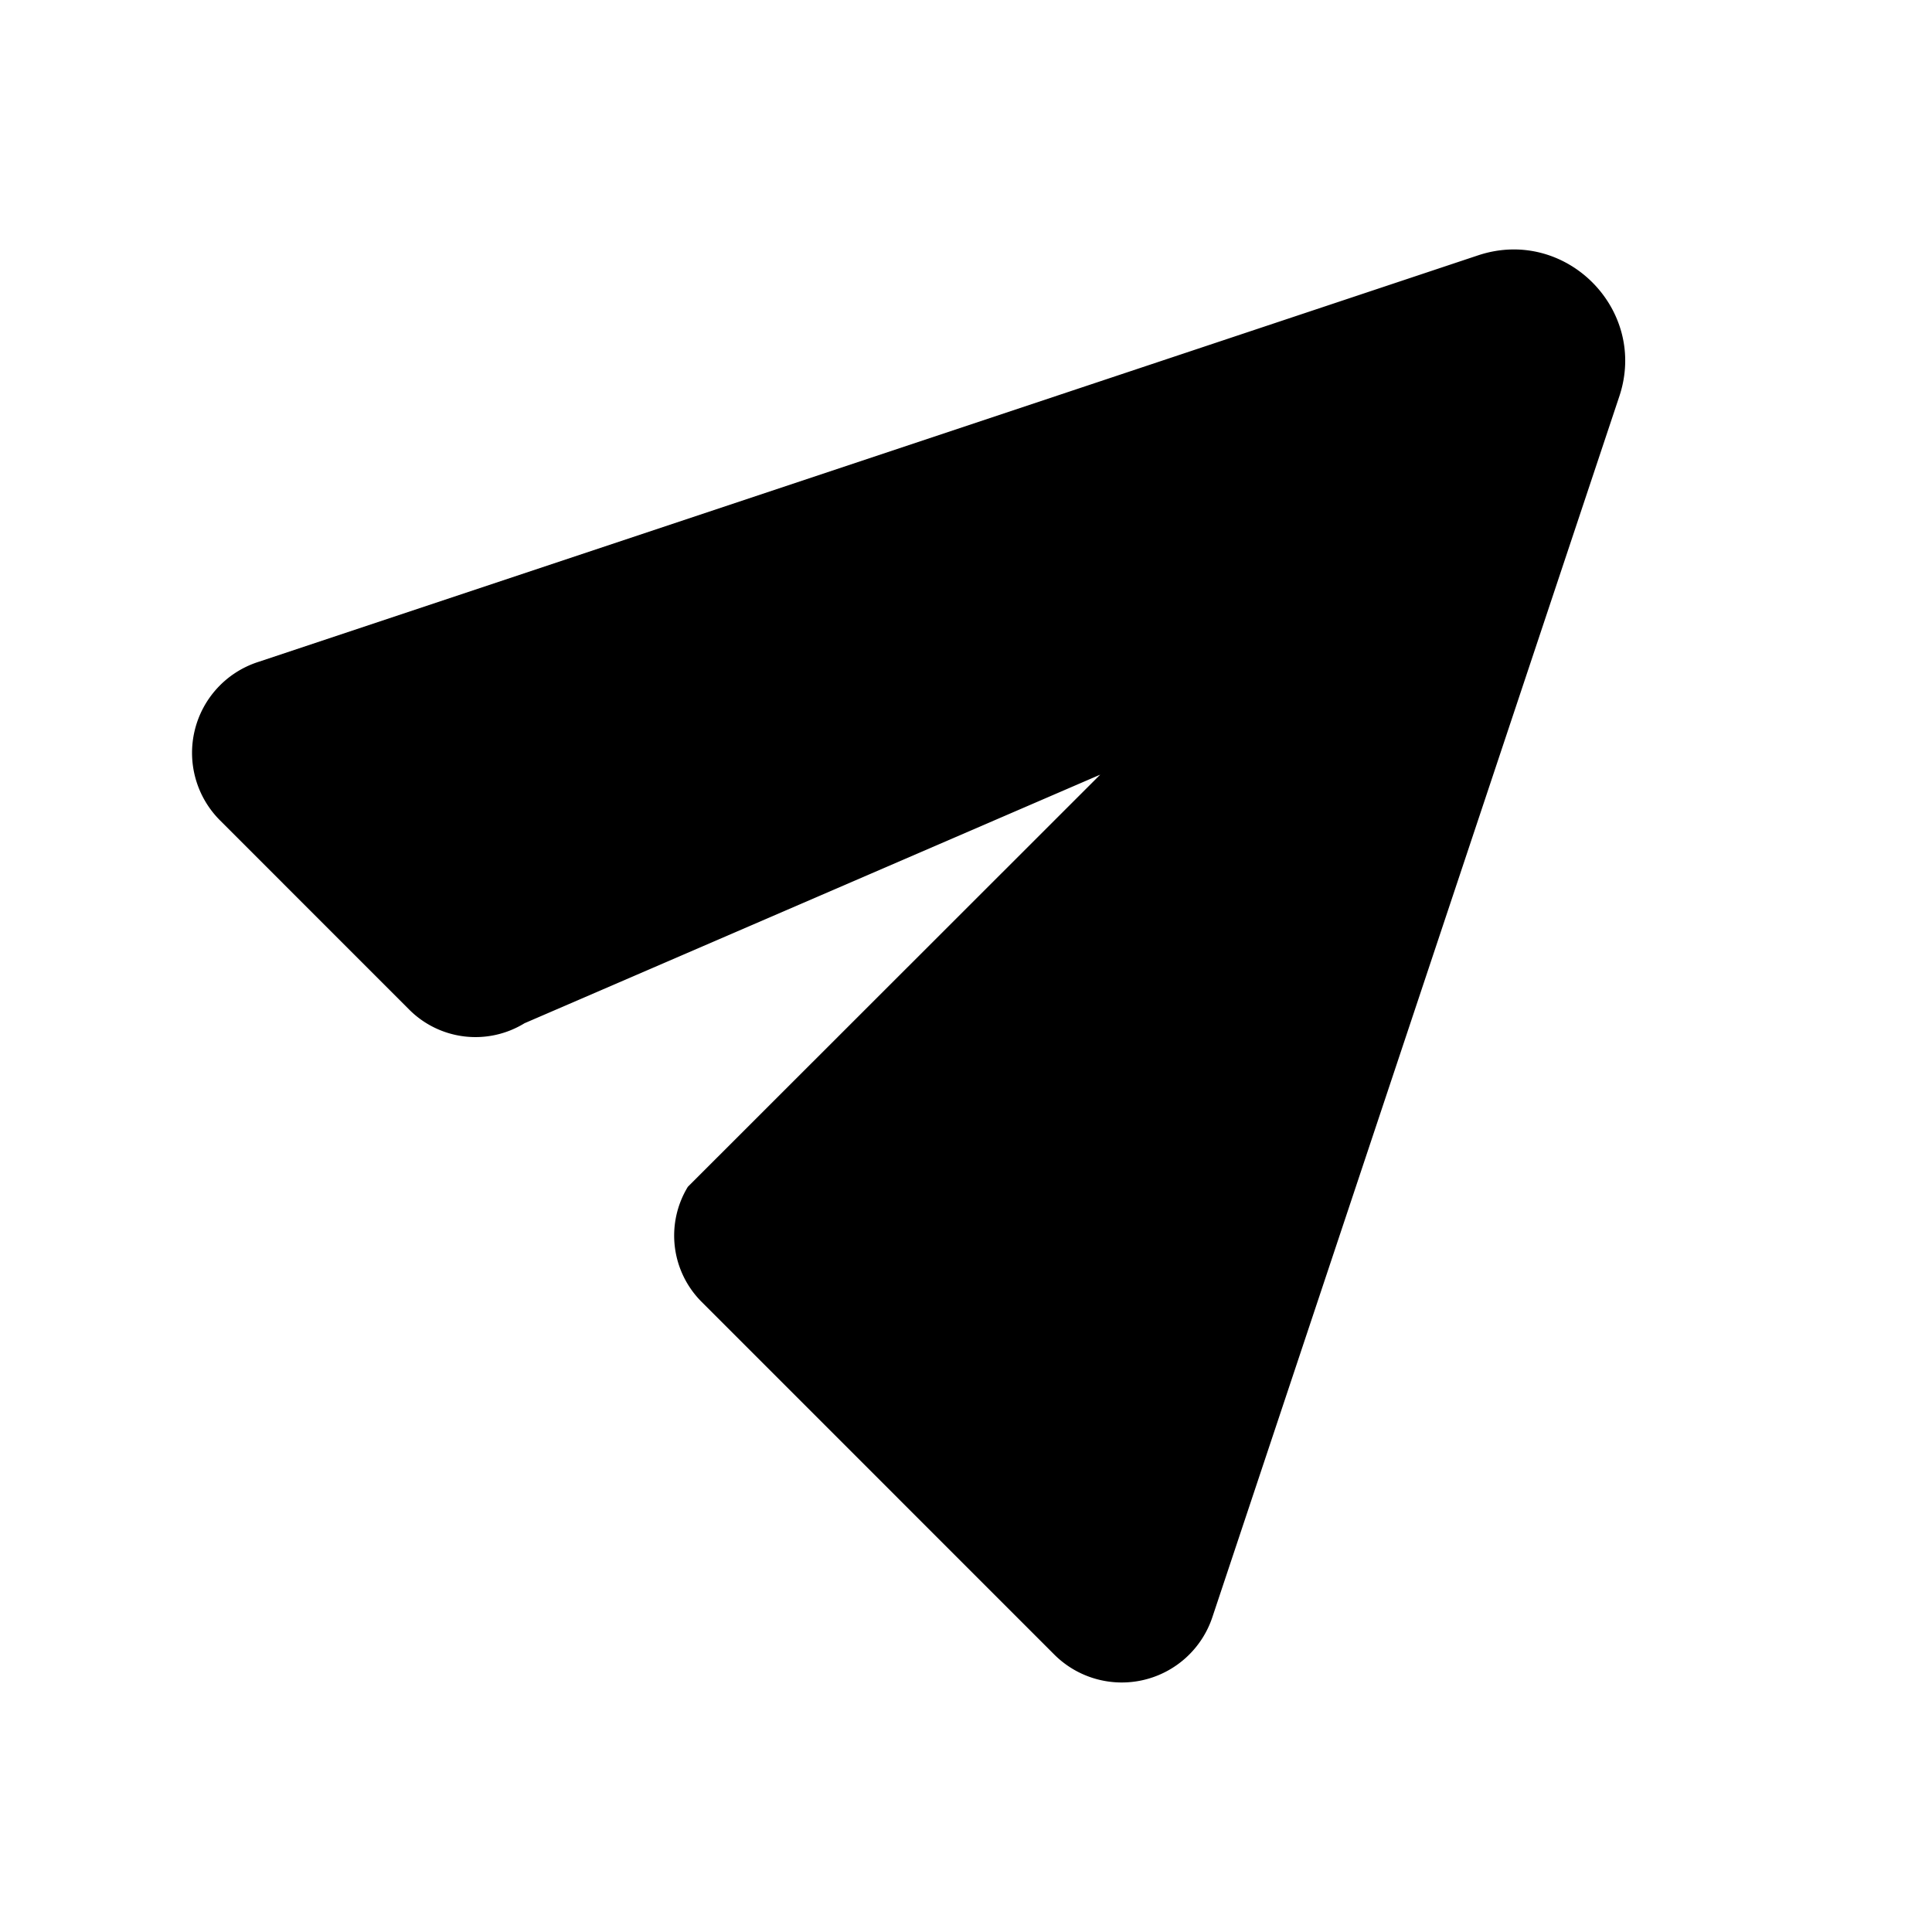 <svg xmlns="http://www.w3.org/2000/svg" viewBox="0 0 512 512">
<title>send </title>
<path d="M429.13,105.06C436.84,82,414.85,60,391.74,67.66L68.2,175.5a25.31,25.31,0,0,0-9.89,41.91l50.13,50.14A24.82,24.82,0,0,0,139,271.17l152.57-65.88L182.29,314.51A24.84,24.84,0,0,0,185.93,345l93.46,93.47a25.31,25.31,0,0,0,41.9-9.9Z"/>
</svg>